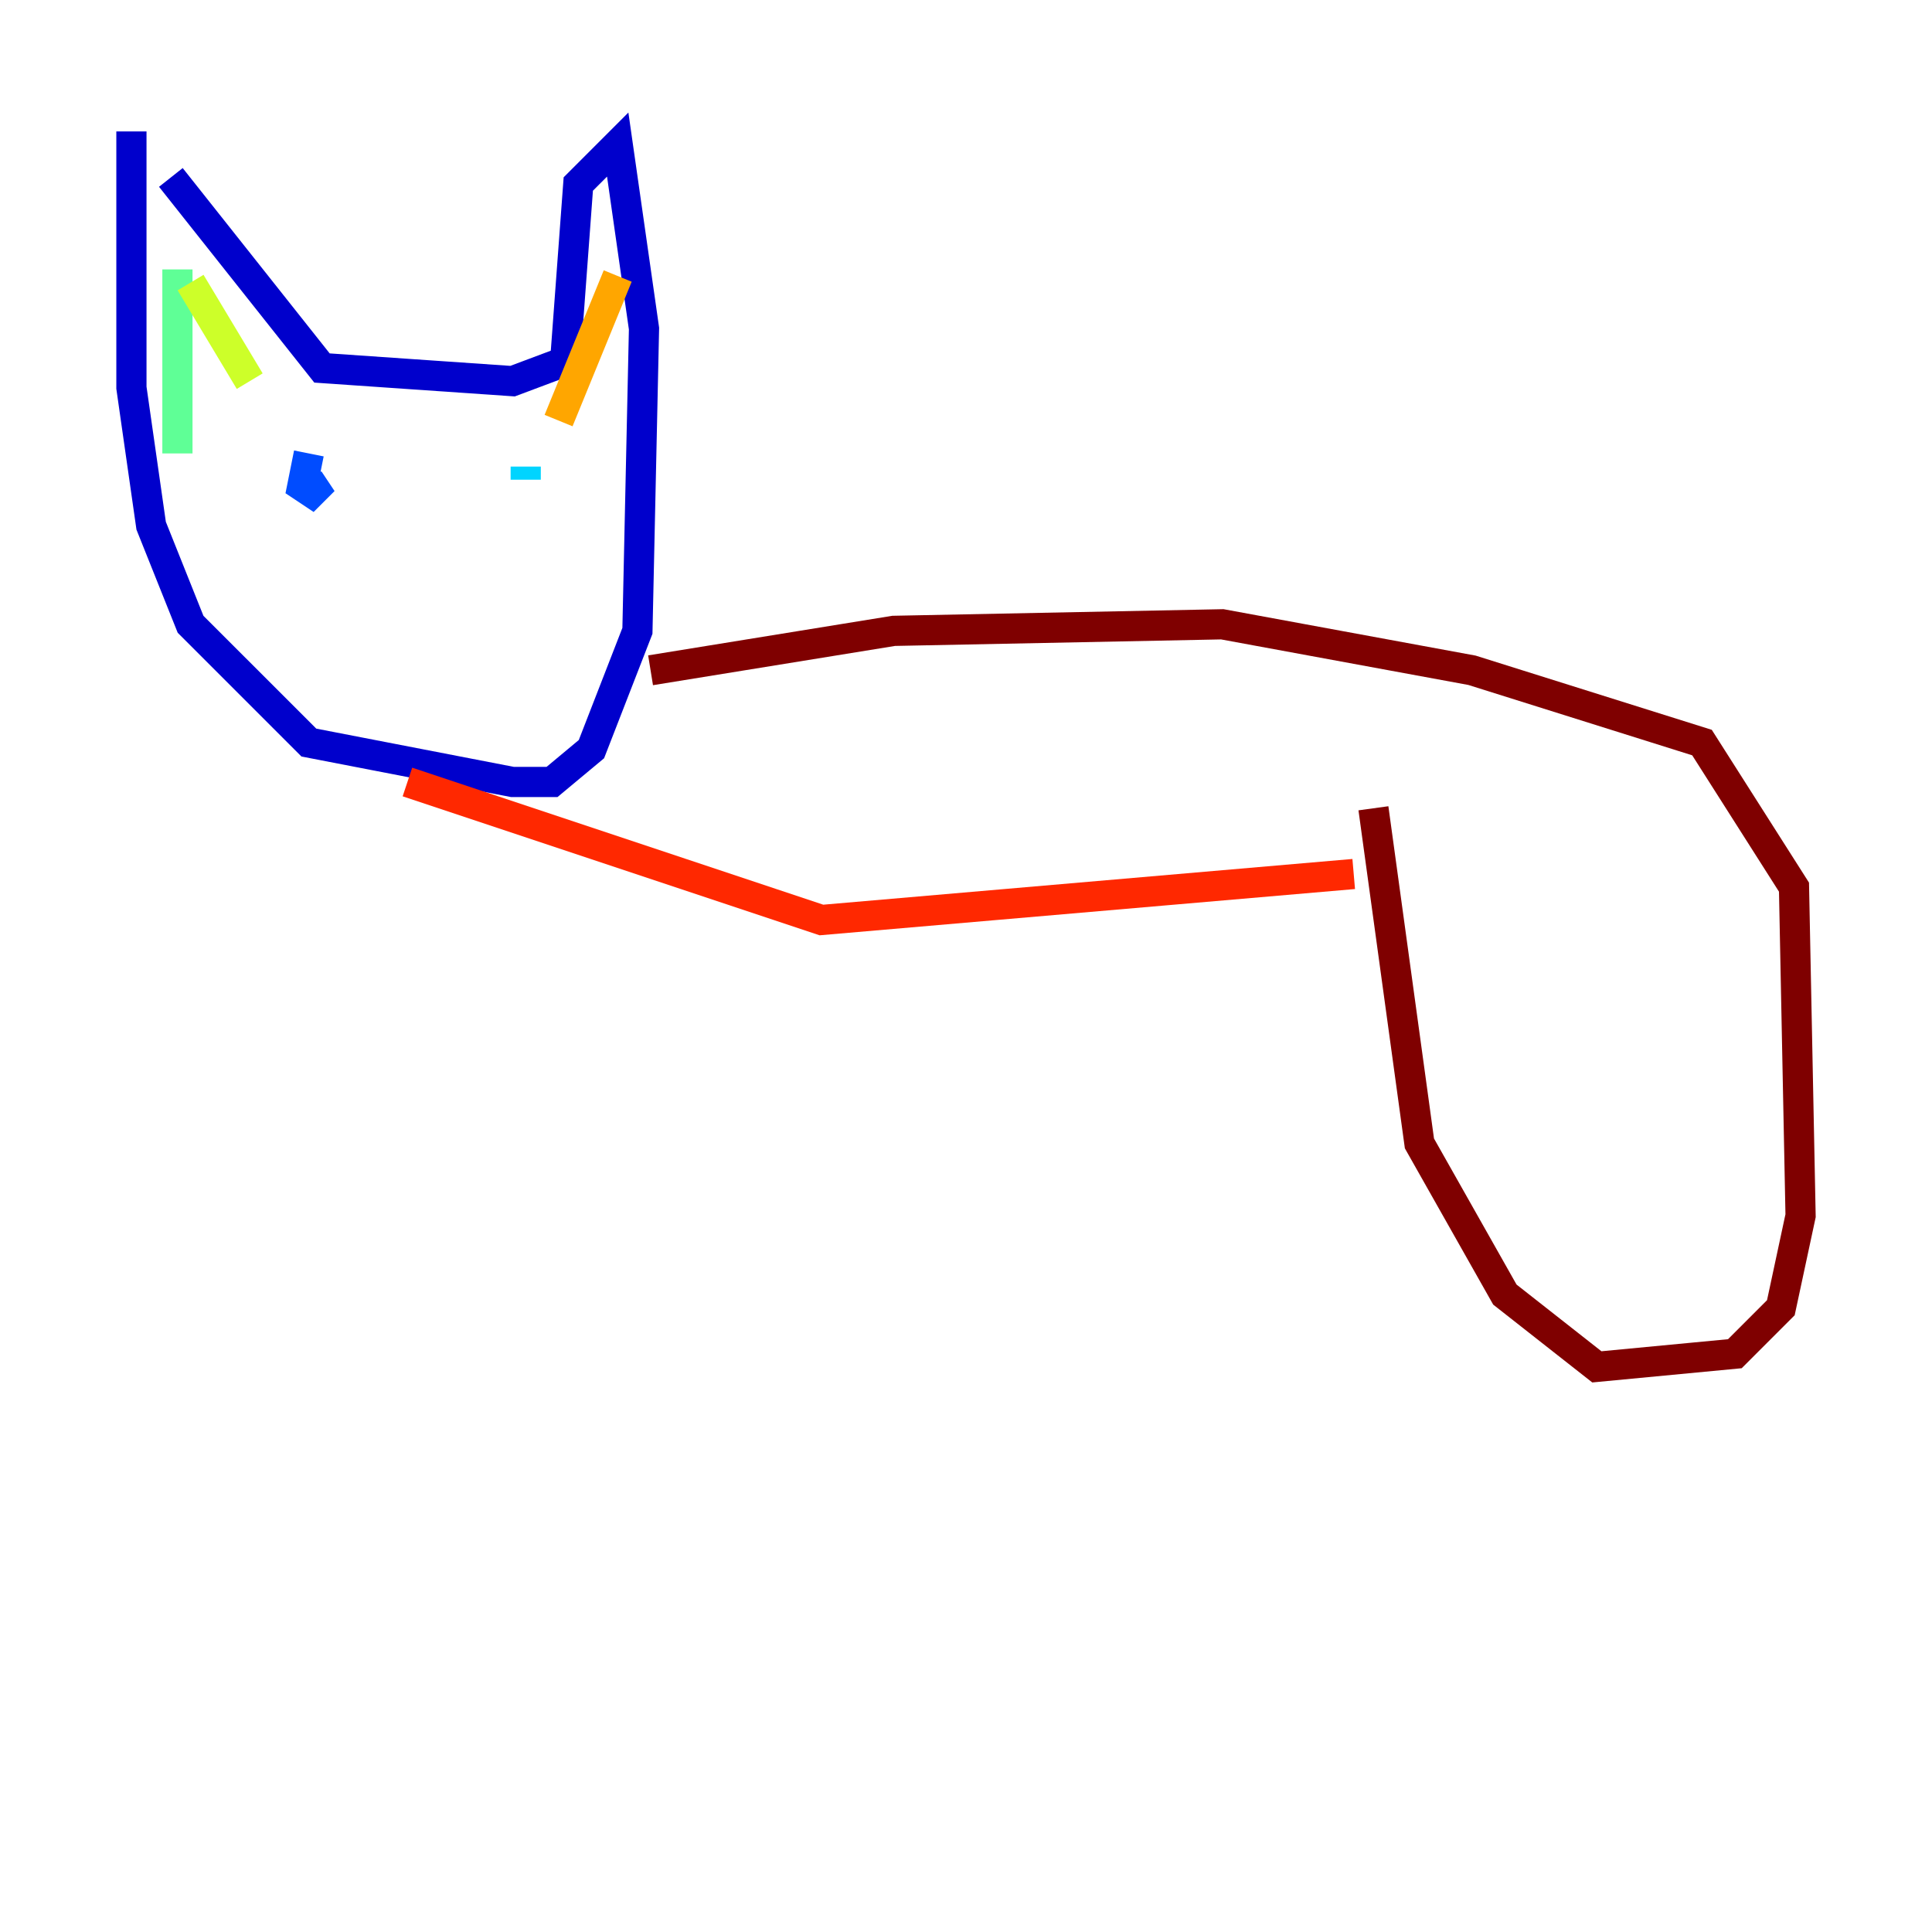 <?xml version="1.0" encoding="utf-8" ?>
<svg baseProfile="tiny" height="128" version="1.2" viewBox="0,0,128,128" width="128" xmlns="http://www.w3.org/2000/svg" xmlns:ev="http://www.w3.org/2001/xml-events" xmlns:xlink="http://www.w3.org/1999/xlink"><defs /><polyline fill="none" points="8.707,8.707 8.707,8.707" stroke="#00007f" stroke-width="2" /><polyline fill="none" points="8.707,8.707 8.707,25.687 10.014,34.83 12.626,41.361 20.463,49.197 33.959,51.809 36.571,51.809 39.184,49.633 42.231,41.796 42.667,21.769 40.925,9.578 38.313,12.191 37.442,23.946 33.959,25.252 21.333,24.381 11.32,11.755" stroke="#0000cc" stroke-width="2" /><polyline fill="none" points="20.463,30.041 20.463,30.041" stroke="#0008ff" stroke-width="2" /><polyline fill="none" points="20.463,30.041 20.027,32.218 21.333,33.088 20.463,31.782" stroke="#004cff" stroke-width="2" /><polyline fill="none" points="34.83,30.912 34.83,30.912" stroke="#0090ff" stroke-width="2" /><polyline fill="none" points="34.83,30.912 34.83,31.782" stroke="#00d4ff" stroke-width="2" /><polyline fill="none" points="11.755,17.85 11.755,17.85" stroke="#29ffcd" stroke-width="2" /><polyline fill="none" points="11.755,17.85 11.755,30.041" stroke="#5fff96" stroke-width="2" /><polyline fill="none" points="12.626,18.721 12.626,18.721" stroke="#96ff5f" stroke-width="2" /><polyline fill="none" points="12.626,18.721 16.544,25.252" stroke="#cdff29" stroke-width="2" /><polyline fill="none" points="40.925,18.286 40.925,18.286" stroke="#ffe500" stroke-width="2" /><polyline fill="none" points="40.925,18.286 37.007,27.864" stroke="#ffa600" stroke-width="2" /><polyline fill="none" points="26.993,51.809 26.993,51.809" stroke="#ff6700" stroke-width="2" /><polyline fill="none" points="26.993,51.809 54.422,60.952 89.687,57.905" stroke="#ff2800" stroke-width="2" /><polyline fill="none" points="43.102,44.408 43.102,44.408" stroke="#cc0000" stroke-width="2" /><polyline fill="none" points="43.102,44.408 59.211,41.796 80.98,41.361 97.524,44.408 112.762,49.197 118.857,58.776 119.293,80.544 117.986,86.639 114.939,89.687 105.796,90.558 99.701,85.769 94.041,75.755 90.993,53.551" stroke="#7f0000" stroke-width="2" /></svg>